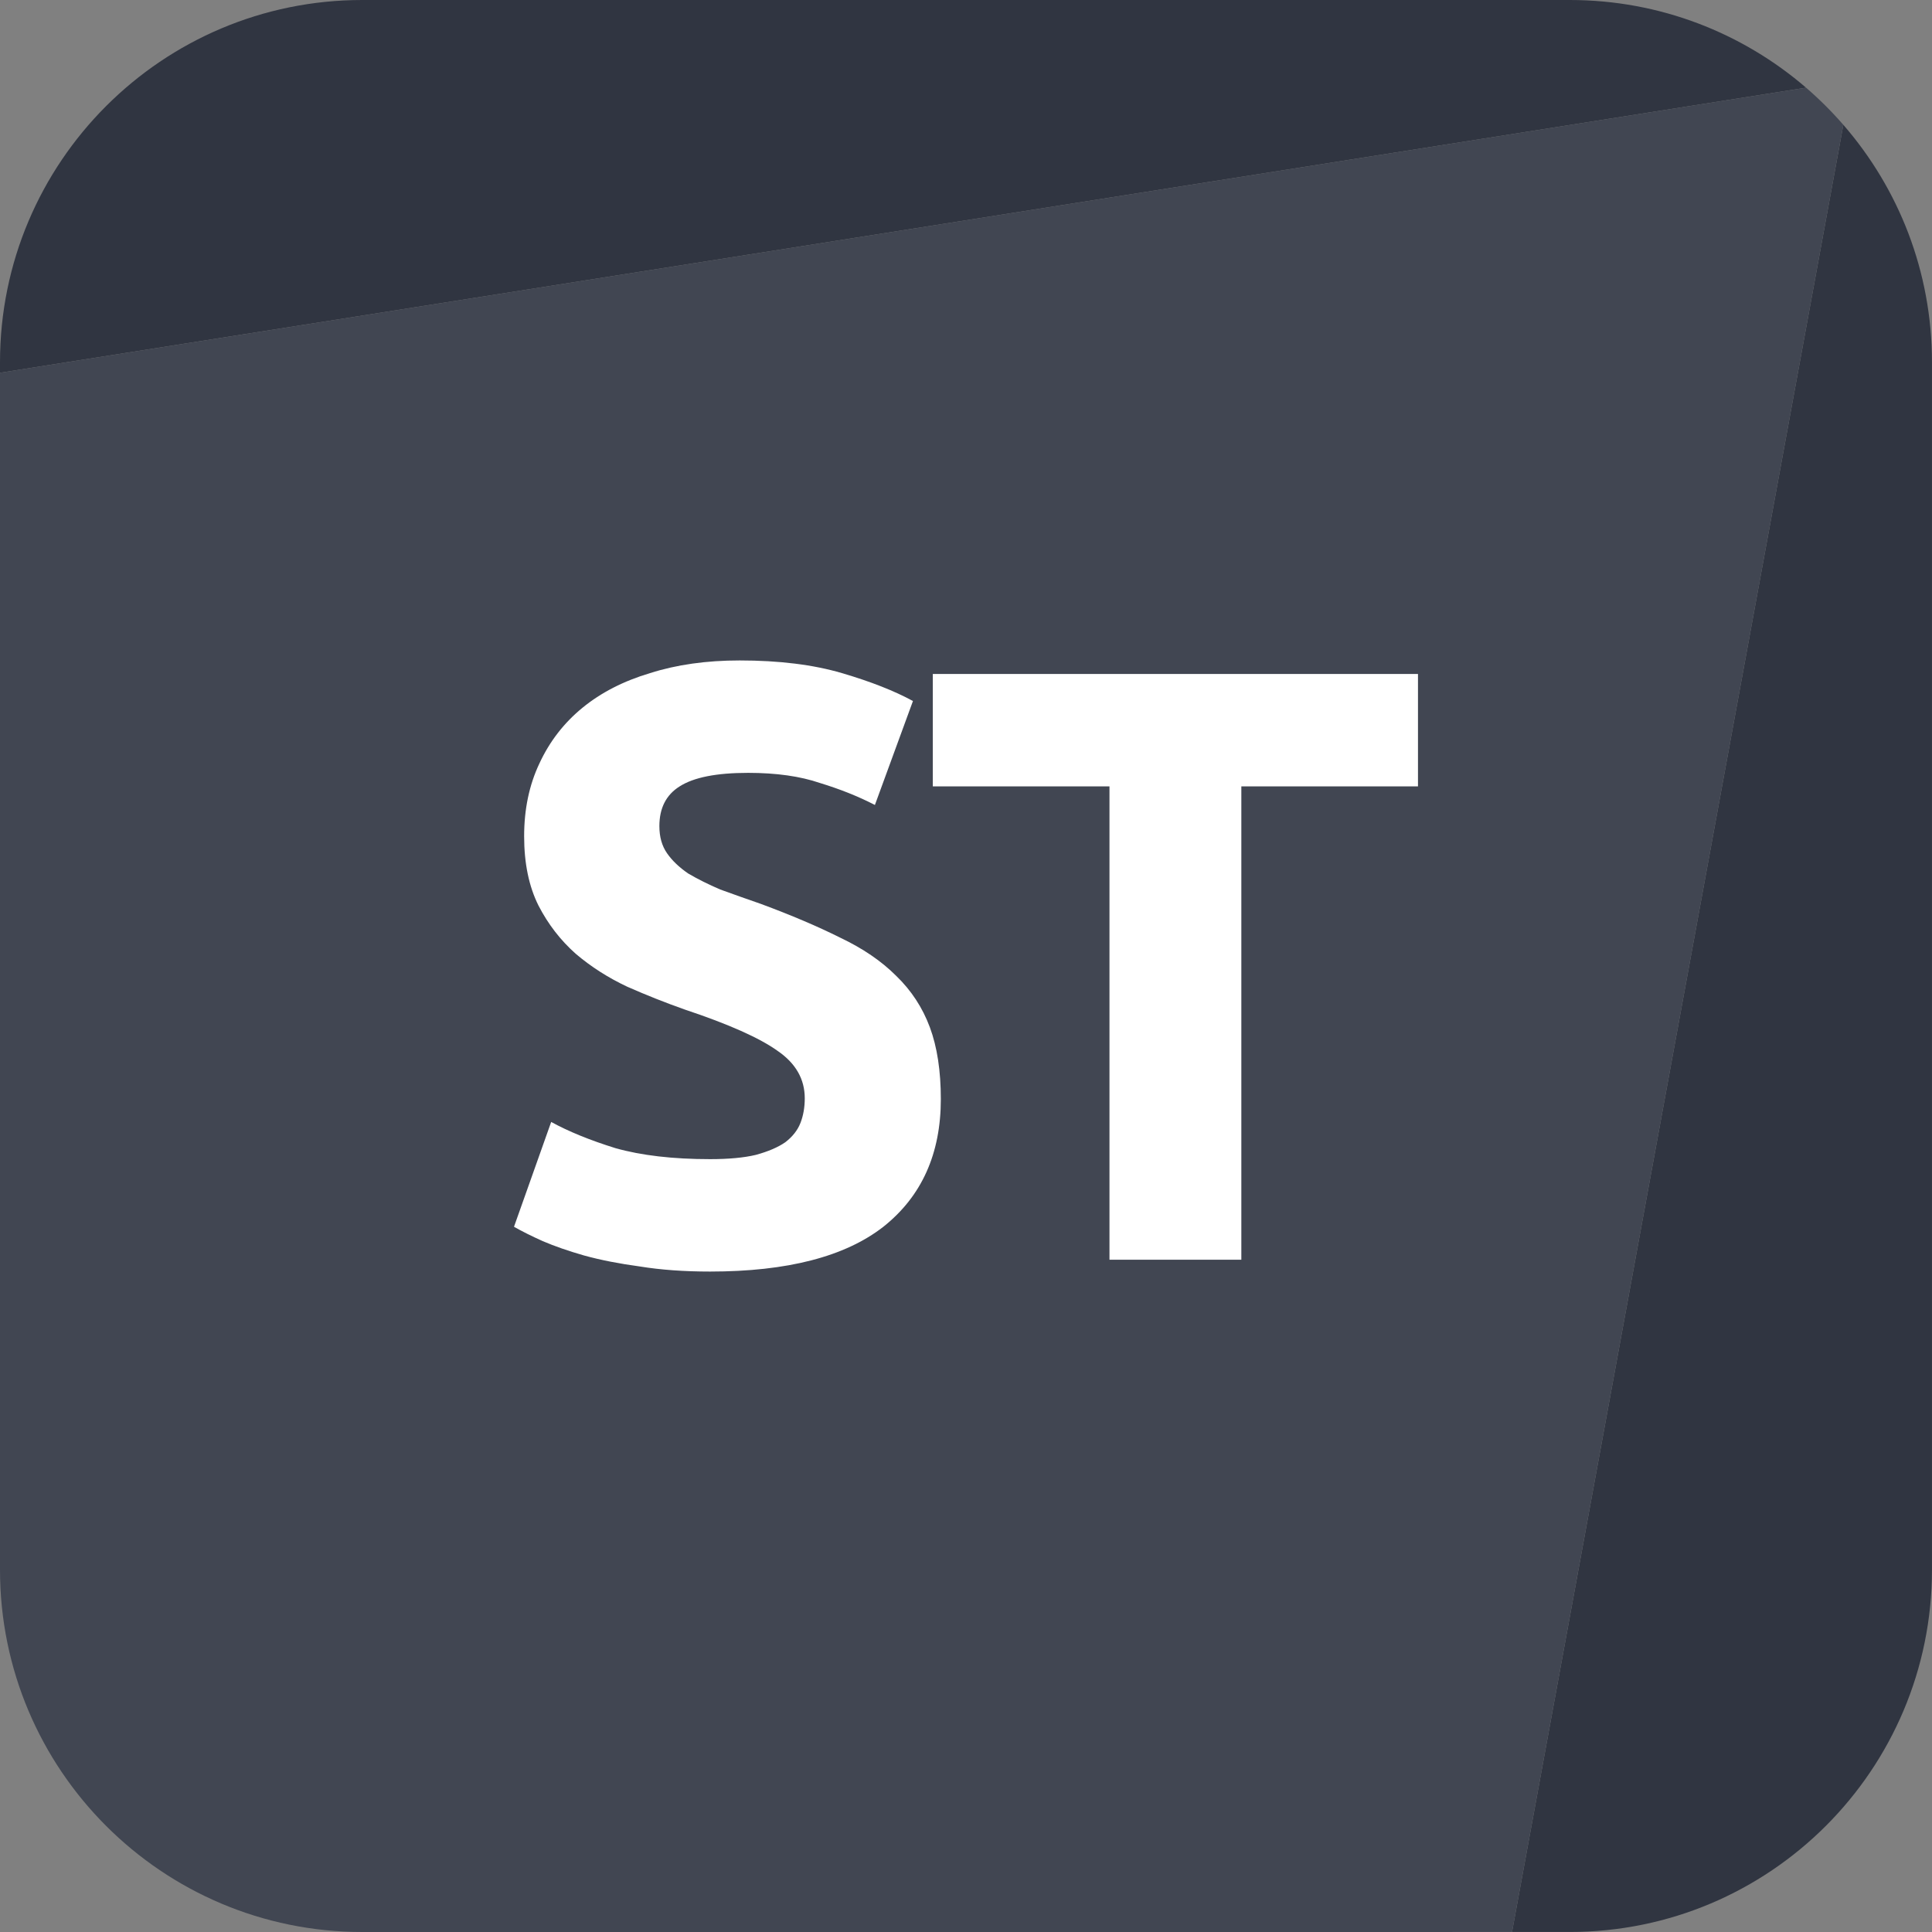 <svg width="72" height="72" viewBox="0 0 72 72" fill="none" xmlns="http://www.w3.org/2000/svg">
<rect x="0" y="0" width="72" height="72" fill="#808080" stroke="none"/>
<g id="logo / partners product / smarttrader / black / logo">
<g id="logo">
<path d="M13.5 0C6.044 0 0 6.044 0 13.5V13.892L67.307 3.268C64.942 1.232 61.865 0 58.499 0H13.5Z" fill="#303541"/>
<path d="M68.696 4.652L56.349 71.999H58.499C65.955 71.999 71.999 65.955 71.999 58.499V13.5C71.999 10.115 70.754 7.022 68.696 4.652Z" fill="#303541"/>
<path fill-rule="evenodd" clip-rule="evenodd" d="M56.349 71.999L13.5 72C6.044 72 0 65.956 0 58.5V13.892L67.307 3.268C67.802 3.696 68.267 4.158 68.696 4.652L56.349 71.999Z" fill="#414652"/>
<path d="M26.463 43.198C27.156 43.198 27.723 43.145 28.164 43.04C28.626 42.914 28.993 42.757 29.266 42.568C29.539 42.358 29.728 42.116 29.833 41.843C29.938 41.57 29.991 41.266 29.991 40.93C29.991 40.216 29.655 39.628 28.983 39.166C28.311 38.683 27.156 38.168 25.518 37.622C24.804 37.37 24.09 37.087 23.376 36.772C22.662 36.436 22.021 36.026 21.454 35.543C20.887 35.039 20.425 34.441 20.068 33.748C19.711 33.034 19.533 32.173 19.533 31.165C19.533 30.157 19.722 29.254 20.1 28.456C20.478 27.637 21.013 26.944 21.706 26.377C22.399 25.81 23.239 25.379 24.226 25.085C25.213 24.77 26.326 24.613 27.565 24.613C29.035 24.613 30.306 24.77 31.377 25.085C32.448 25.4 33.33 25.747 34.023 26.125L32.605 29.999C31.996 29.684 31.314 29.411 30.558 29.18C29.823 28.928 28.93 28.802 27.88 28.802C26.704 28.802 25.854 28.97 25.329 29.306C24.825 29.621 24.573 30.115 24.573 30.787C24.573 31.186 24.667 31.522 24.856 31.795C25.045 32.068 25.308 32.32 25.644 32.551C26.001 32.761 26.4 32.96 26.841 33.149C27.303 33.317 27.807 33.496 28.353 33.685C29.487 34.105 30.474 34.525 31.314 34.945C32.154 35.344 32.847 35.816 33.393 36.362C33.96 36.908 34.38 37.549 34.653 38.284C34.926 39.019 35.062 39.911 35.062 40.961C35.062 42.998 34.348 44.584 32.92 45.718C31.492 46.831 29.34 47.387 26.463 47.387C25.497 47.387 24.625 47.324 23.848 47.198C23.071 47.093 22.378 46.957 21.769 46.789C21.181 46.621 20.667 46.442 20.226 46.253C19.806 46.064 19.449 45.886 19.155 45.718L20.541 41.812C21.192 42.169 21.99 42.494 22.935 42.788C23.901 43.061 25.077 43.198 26.463 43.198Z" fill="white"/>
<path d="M52.844 25.117V29.306H46.261V46.946H41.347V29.306H34.763V25.117H52.844Z" fill="white"/>
</g>
</g>
</svg>
